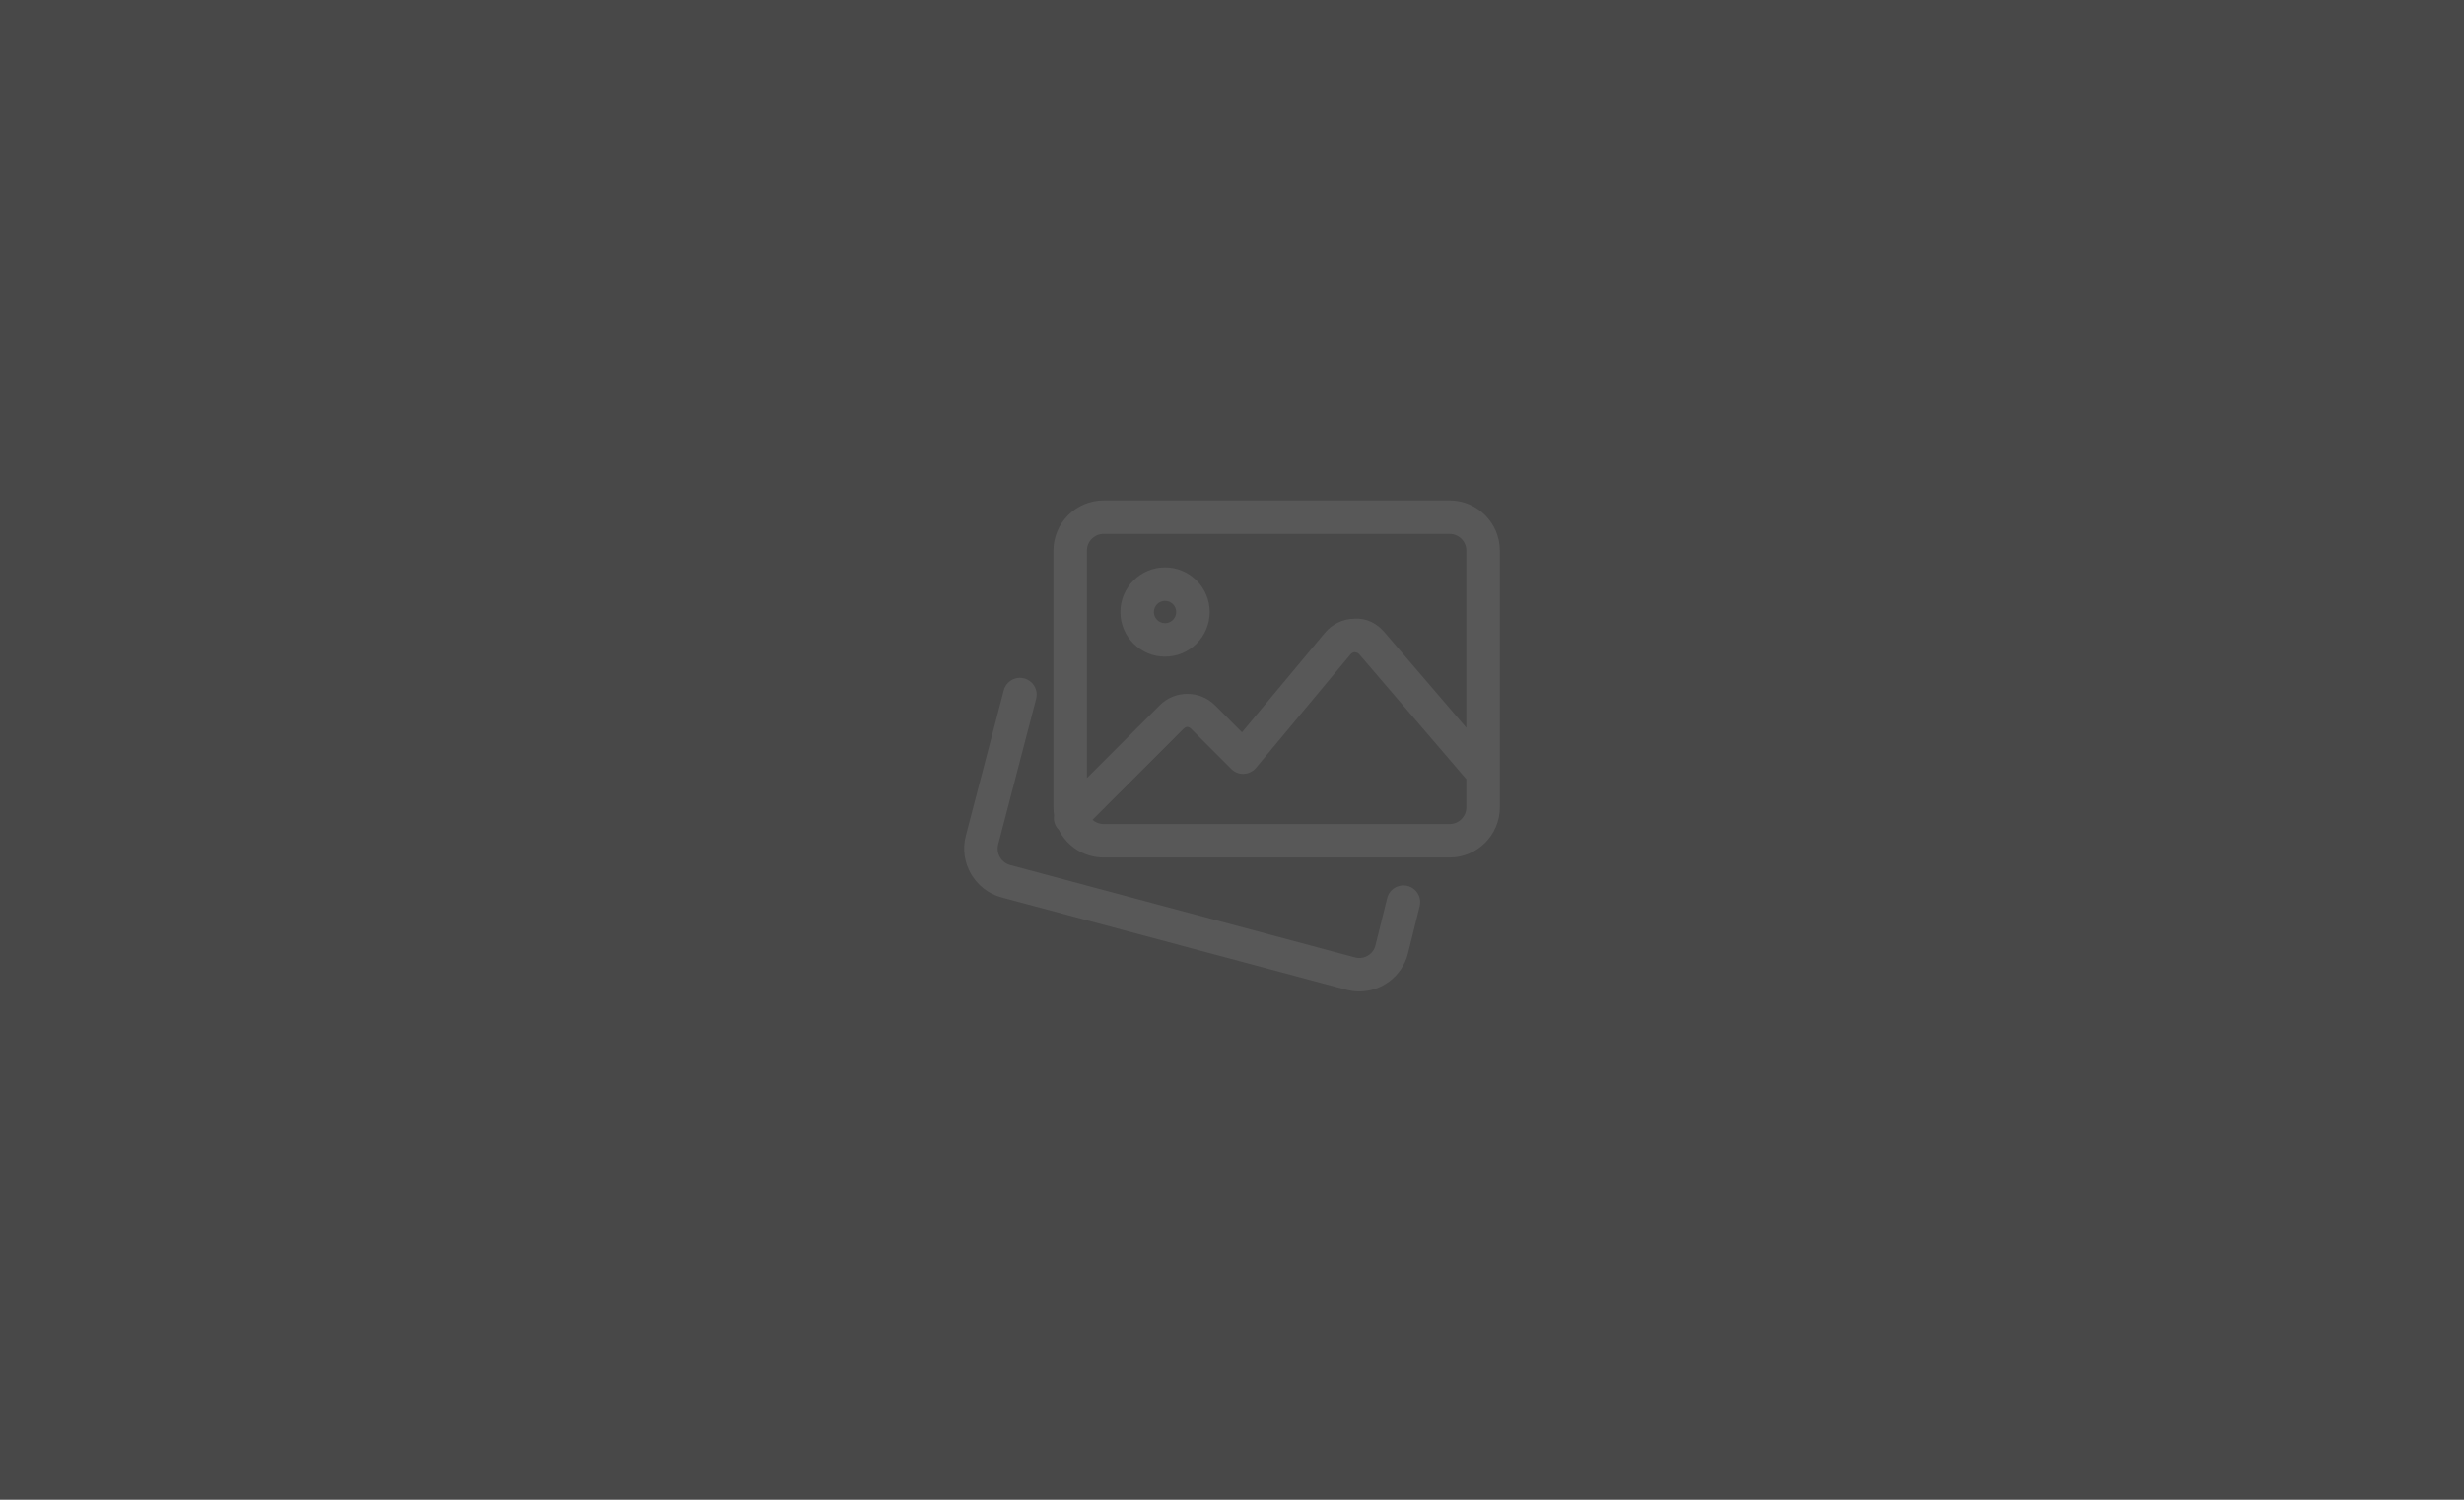 <svg xmlns="http://www.w3.org/2000/svg" xmlns:xlink="http://www.w3.org/1999/xlink" width="460" height="280" viewBox="0 0 460 280">
    <defs>
        <path id="orp3z584ea" d="M0 0H460V280H0z"/>
    </defs>
    <g fill="none" fill-rule="evenodd">
        <g>
            <g>
                <g transform="translate(-390 -140) translate(390 140)">
                    <use fill="#484848" opacity=".499" xlink:href="#orp3z584ea"/>
                </g>
                <g fill="#585858" fill-rule="nonzero">
                    <path d="M11.202 36.66c1.667.433 2.67 2.142 2.234 3.813L6.352 67.64c-.438 1.675.558 3.404 2.225 3.862L72.975 88.75c1.654.437 3.362-.546 3.795-2.192l2.2-8.876c.417-1.674 2.109-2.691 3.783-2.282 1.676.416 2.697 2.108 2.284 3.782L82.829 88.1c-1.113 4.22-4.913 7-9.067 7-.787 0-1.591-.1-2.388-.308L6.939 77.536C1.97 76.165-.994 71.023.306 66.056l7.083-27.163c.434-1.667 2.138-2.68 3.813-2.233zM90.625 3.43c5.17 0 9.375 4.204 9.375 9.375v47.918c0 5.17-4.204 9.375-9.375 9.375H26.04c-3.659 0-6.834-2.105-8.378-5.168-.731-.732-1.024-1.74-.875-2.693-.08-.493-.122-.999-.122-1.514V12.805c0-5.17 4.204-9.376 9.375-9.376h64.585zm-17.68 28.333c-.179 0-.525.055-.8.38l-17.667 21.21c-.563.674-1.383 1.083-2.258 1.12-.892.05-1.734-.292-2.35-.913l-7.459-7.458c-.53-.53-.966-.53-1.496 0L23.96 63.055c.553.493 1.281.793 2.08.793h64.585c1.725 0 3.125-1.4 3.125-3.125l-.001-5.25-20.004-23.338c-.275-.33-.612-.313-.8-.372zM90.625 9.68H26.04c-1.725 0-3.125 1.4-3.125 3.125l-.001 42.454 13.584-13.582c2.85-2.85 7.488-2.85 10.334 0l5.038 5.037L67.345 28.14c1.383-1.659 3.413-2.617 5.567-2.63 2.316-.128 4.192.925 5.587 2.563l15.25 17.792.001-33.06c0-1.724-1.4-3.124-3.125-3.124zm-53.126 6.25c4.596 0 8.333 3.738 8.333 8.334s-3.737 8.333-8.333 8.333-8.334-3.737-8.334-8.333 3.738-8.334 8.334-8.334zm0 6.25c-1.15 0-2.084.934-2.084 2.084s.933 2.083 2.084 2.083c1.15 0 2.083-.934 2.083-2.083 0-1.15-.934-2.084-2.083-2.084z" transform="translate(-390 -140) translate(390 140) translate(180 90)"/>
                </g>
            </g>
        </g>
    </g>
</svg>

